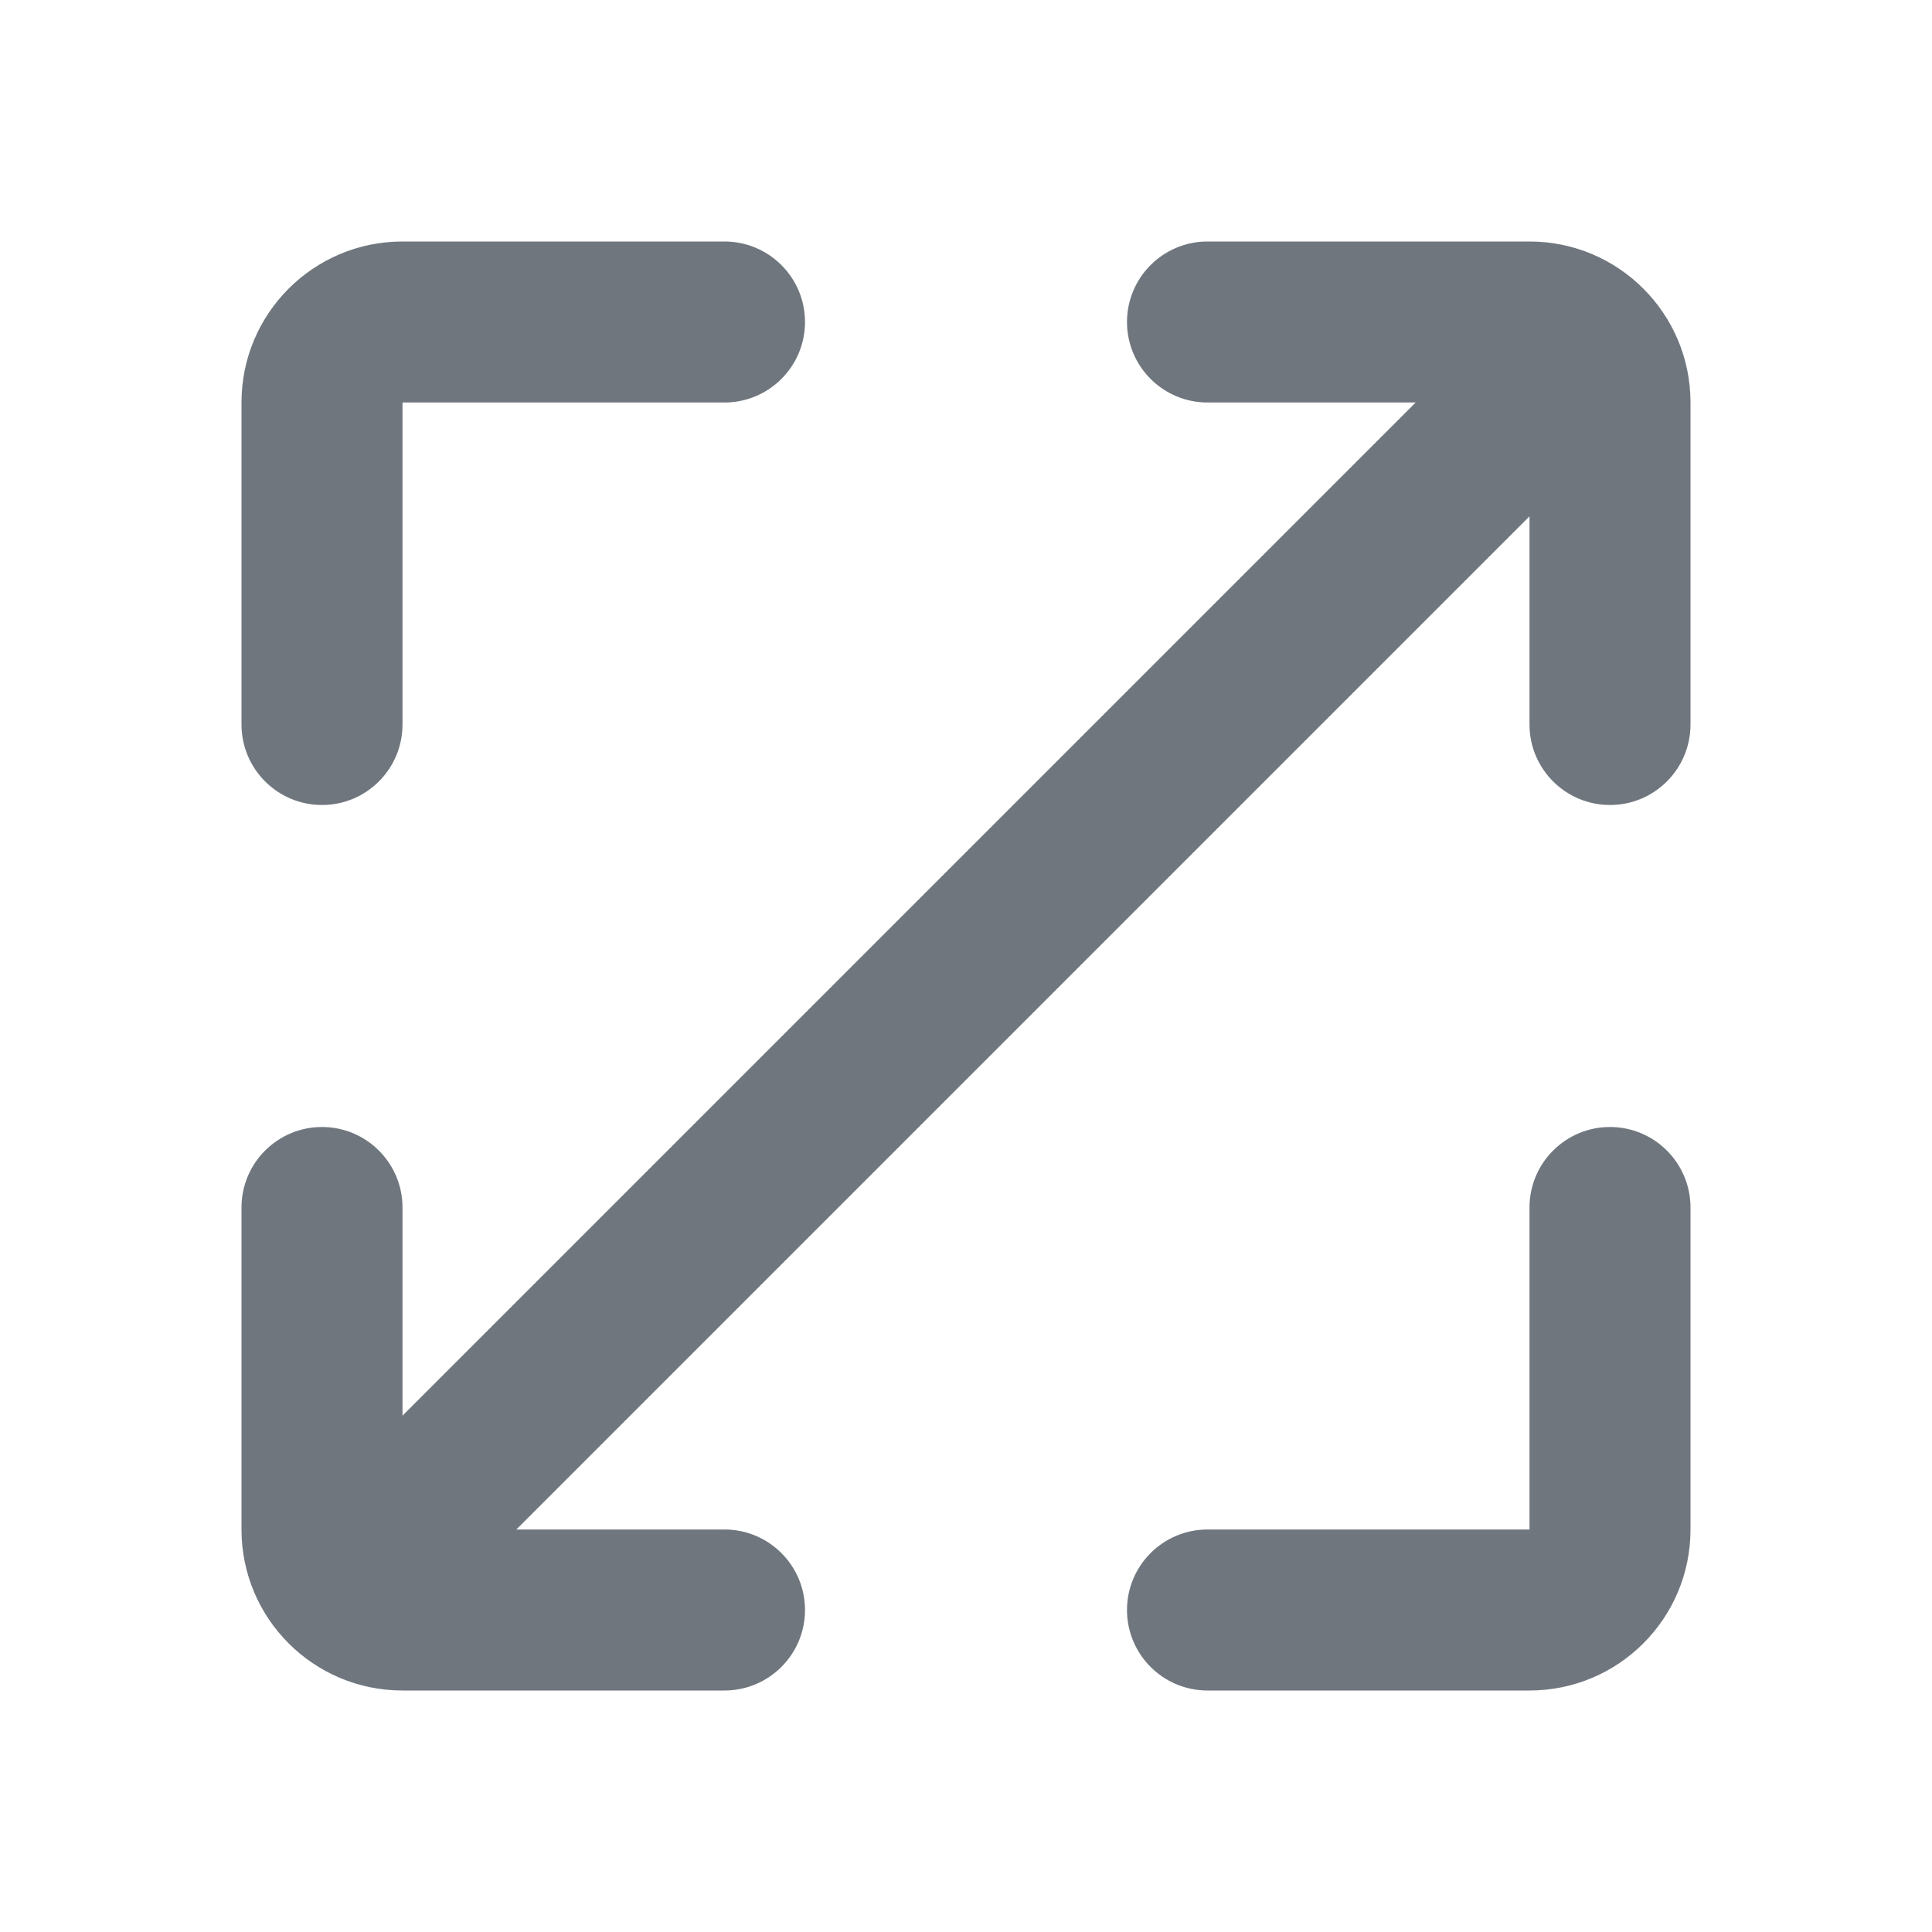 <svg width="24" height="24" viewBox="0 0 24 24" fill="none" xmlns="http://www.w3.org/2000/svg">
<path d="M20 10C19.448 10 19 9.552 19 9V6.414L6.414 19H9C9.552 19 10 19.448 10 20C10 20.552 9.552 21 9 21H5C3.895 21 3 20.105 3 19V15C3 14.448 3.448 14 4 14C4.552 14 5 14.448 5 15V17.586L17.586 5L15 5C14.448 5 14 4.552 14 4C14 3.448 14.448 3 15 3H19C20.105 3 21 3.895 21 5V9C21 9.552 20.552 10 20 10Z" fill="#6F767E"/>
<path fill-rule="evenodd" clip-rule="evenodd" d="M3 5C3 3.895 3.895 3 5 3H9C9.552 3 10 3.448 10 4C10 4.552 9.552 5 9 5H5V9C5 9.552 4.552 10 4 10C3.448 10 3 9.552 3 9V5Z" fill="#6F767E"/>
<path fill-rule="evenodd" clip-rule="evenodd" d="M21 19C21 20.105 20.105 21 19 21H15C14.448 21 14 20.552 14 20C14 19.448 14.448 19 15 19H19V15C19 14.448 19.448 14 20 14C20.552 14 21 14.448 21 15V19Z" fill="#6F767E"/>
</svg>
